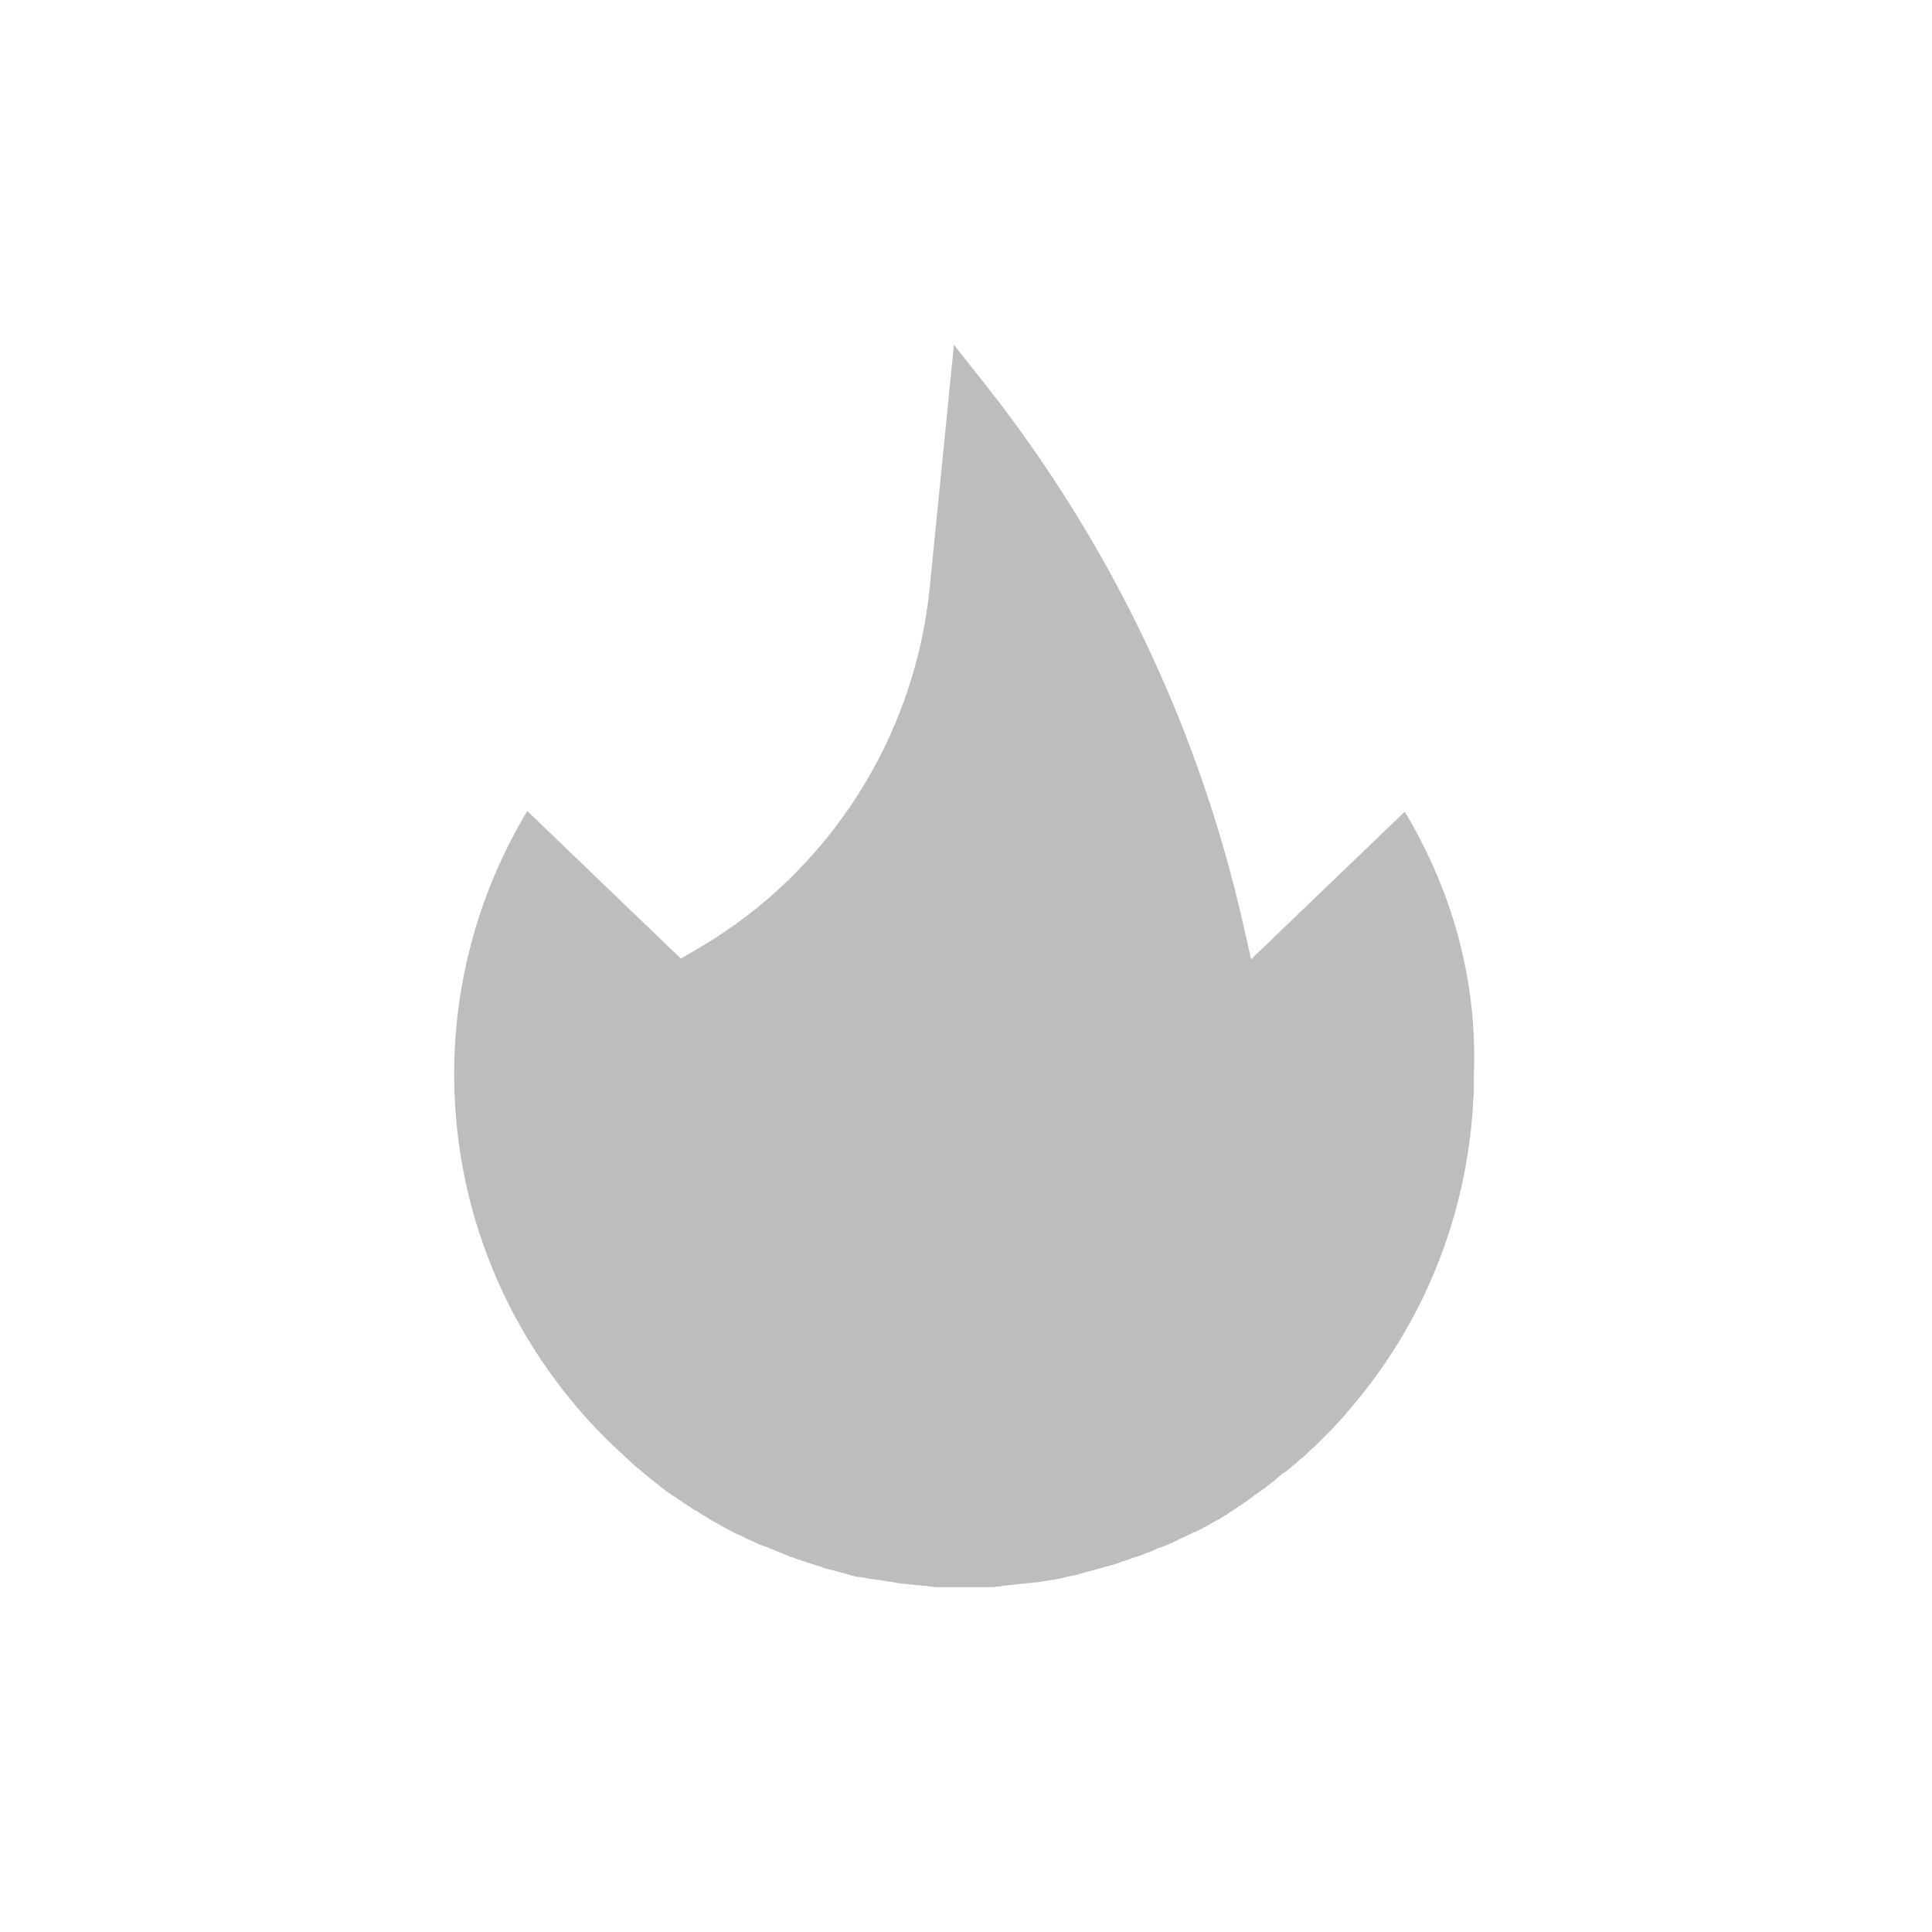 <?xml version="1.0" encoding="utf-8"?>
<!-- Generator: Adobe Illustrator 21.0.2, SVG Export Plug-In . SVG Version: 6.00 Build 0)  -->
<svg version="1.1" id="Layer_1" xmlns="http://www.w3.org/2000/svg" xmlns:xlink="http://www.w3.org/1999/xlink" x="0px" y="0px"
	 viewBox="0 0 288 288" style="enable-background:new 0 0 288 288;" xml:space="preserve">
<style type="text/css">
	.st0{fill:#EE4036;}
	.st1{fill:#FFFFFF;}
	.st2{fill:#2B388F;}
	.st3{fill:#FFFFFF;stroke:#2B388F;stroke-width:6.077;stroke-linecap:round;stroke-miterlimit:10;}
	.st4{fill:#25A9E0;stroke:#2B388F;stroke-width:5;stroke-linecap:round;stroke-miterlimit:10;}
	.st5{fill:none;stroke:#EB008B;stroke-width:3;stroke-miterlimit:10;}
	.st6{fill:none;stroke:#EB008B;stroke-width:2.482;stroke-miterlimit:10;}
	.st7{fill:#25A9E0;stroke:#2B388F;stroke-width:5;stroke-miterlimit:10;}
	.st8{fill:#1B75BB;}
	.st9{fill:#FFC335;}
	.st10{fill:#25A9E0;}
	.st11{fill:#F1F1F2;}
	.st12{clip-path:url(#XMLID_35_);fill:#25A9E0;stroke:#2B388F;stroke-width:4;stroke-miterlimit:10;}
	.st13{fill:#25A9E0;stroke:#2B388F;stroke-width:4;stroke-miterlimit:10;}
	.st14{fill:#F1F1F2;stroke:#2B388F;stroke-width:4;stroke-miterlimit:10;}
	.st15{fill:#1B75BB;stroke:#2B388F;stroke-width:4;stroke-miterlimit:10;}
	.st16{clip-path:url(#XMLID_36_);fill:#25A9E0;stroke:#2B388F;stroke-width:4;stroke-miterlimit:10;}
	.st17{clip-path:url(#XMLID_37_);fill:#25A9E0;stroke:#2B388F;stroke-width:2.482;stroke-miterlimit:10;}
	.st18{fill:#25A9E0;stroke:#2B388F;stroke-width:2.482;stroke-miterlimit:10;}
	.st19{fill:#F1F1F2;stroke:#2B388F;stroke-width:3;stroke-miterlimit:10;}
	.st20{fill:#1B75BB;stroke:#2B388F;stroke-width:2.482;stroke-miterlimit:10;}
	.st21{fill:#231F20;}
	.st22{fill:#25A9E0;stroke:#2B388F;stroke-width:4.653;stroke-miterlimit:10;}
	.st23{clip-path:url(#XMLID_38_);fill:#25A9E0;stroke:#2B388F;stroke-width:3.729;stroke-linecap:round;stroke-miterlimit:10;}
	.st24{fill:#F1F1F2;stroke:#2B388F;stroke-width:3.729;stroke-linecap:round;stroke-miterlimit:10;}
	.st25{fill:#1B75BB;stroke:#2B388F;stroke-width:3.729;stroke-linecap:round;stroke-miterlimit:10;}
	.st26{fill:#25A9E0;stroke:#2B388F;stroke-width:3.729;stroke-linecap:round;stroke-miterlimit:10;}
	.st27{clip-path:url(#XMLID_39_);fill:#25A9E0;stroke:#2B388F;stroke-width:5;stroke-miterlimit:10;}
	.st28{fill:#F1F1F2;stroke:#2B388F;stroke-width:5;stroke-miterlimit:10;}
	.st29{fill:#1B75BB;stroke:#2B388F;stroke-width:5;stroke-miterlimit:10;}
	.st30{clip-path:url(#XMLID_40_);fill:#25A9E0;stroke:#2B388F;stroke-width:5;stroke-miterlimit:10;}
	.st31{fill:#25A9E0;stroke:#2B388F;stroke-width:4.153;stroke-miterlimit:10;}
	.st32{clip-path:url(#XMLID_41_);fill:#25A9E0;stroke:#2B388F;stroke-width:3.729;stroke-linecap:round;stroke-miterlimit:10;}
	.st33{clip-path:url(#XMLID_42_);fill:#25A9E0;stroke:#2B388F;stroke-width:3.729;stroke-linecap:round;stroke-miterlimit:10;}
	.st34{clip-path:url(#XMLID_43_);fill:#25A9E0;stroke:#2B388F;stroke-width:3.729;stroke-linecap:round;stroke-miterlimit:10;}
	.st35{fill:#F1F1F2;stroke:#2B388F;stroke-width:4.335;stroke-linecap:round;stroke-miterlimit:10;}
	.st36{fill:none;stroke:#2B388F;stroke-width:4.335;stroke-linecap:round;stroke-miterlimit:10;}
	.st37{clip-path:url(#XMLID_44_);fill:#25A9E0;stroke:#2B388F;stroke-width:3.729;stroke-linecap:round;stroke-miterlimit:10;}
	
		.st38{clip-path:url(#XMLID_45_);fill:#25A9E0;stroke:#2B388F;stroke-width:3.591;stroke-linecap:round;stroke-linejoin:round;stroke-miterlimit:10;}
	.st39{fill:#25A9E0;stroke:#2B388F;stroke-width:3.864;stroke-linecap:round;stroke-miterlimit:10;}
	
		.st40{clip-path:url(#XMLID_46_);fill:#25A9E0;stroke:#2B388F;stroke-width:3.591;stroke-linecap:round;stroke-linejoin:round;stroke-miterlimit:10;}
	
		.st41{clip-path:url(#XMLID_47_);fill:#25A9E0;stroke:#2B388F;stroke-width:3.591;stroke-linecap:round;stroke-linejoin:round;stroke-miterlimit:10;}
	
		.st42{clip-path:url(#XMLID_48_);fill:#25A9E0;stroke:#2B388F;stroke-width:3.591;stroke-linecap:round;stroke-linejoin:round;stroke-miterlimit:10;}
	
		.st43{clip-path:url(#XMLID_49_);fill:#25A9E0;stroke:#2B388F;stroke-width:3.591;stroke-linecap:round;stroke-linejoin:round;stroke-miterlimit:10;}
	
		.st44{clip-path:url(#XMLID_50_);fill:#25A9E0;stroke:#2B388F;stroke-width:3.591;stroke-linecap:round;stroke-linejoin:round;stroke-miterlimit:10;}
	
		.st45{clip-path:url(#XMLID_51_);fill:#25A9E0;stroke:#2B388F;stroke-width:3.591;stroke-linecap:round;stroke-linejoin:round;stroke-miterlimit:10;}
	
		.st46{clip-path:url(#XMLID_52_);fill:#25A9E0;stroke:#2B388F;stroke-width:3.591;stroke-linecap:round;stroke-linejoin:round;stroke-miterlimit:10;}
	.st47{fill:#F2F2F2;stroke:#2B388F;stroke-width:3.729;stroke-linecap:round;stroke-miterlimit:10;}
	.st48{fill:#25A9E0;stroke:#2B388F;stroke-width:3.729;stroke-linecap:round;stroke-linejoin:round;stroke-miterlimit:10;}
	
		.st49{clip-path:url(#XMLID_53_);fill:#25A9E0;stroke:#2B388F;stroke-width:3.729;stroke-linecap:round;stroke-linejoin:round;stroke-miterlimit:10;}
	
		.st50{clip-path:url(#XMLID_54_);fill:#25A9E0;stroke:#2B388F;stroke-width:3.729;stroke-linecap:round;stroke-linejoin:round;stroke-miterlimit:10;}
	
		.st51{clip-path:url(#XMLID_55_);fill:#25A9E0;stroke:#2B388F;stroke-width:3.729;stroke-linecap:round;stroke-linejoin:round;stroke-miterlimit:10;}
	
		.st52{clip-path:url(#XMLID_56_);fill:#25A9E0;stroke:#2B388F;stroke-width:3.729;stroke-linecap:round;stroke-linejoin:round;stroke-miterlimit:10;}
	
		.st53{clip-path:url(#XMLID_57_);fill:#25A9E0;stroke:#2B388F;stroke-width:3.591;stroke-linecap:round;stroke-linejoin:round;stroke-miterlimit:10;}
	
		.st54{clip-path:url(#XMLID_58_);fill:#25A9E0;stroke:#2B388F;stroke-width:3.591;stroke-linecap:round;stroke-linejoin:round;stroke-miterlimit:10;}
	
		.st55{clip-path:url(#XMLID_59_);fill:#25A9E0;stroke:#2B388F;stroke-width:3.307;stroke-linecap:round;stroke-linejoin:round;stroke-miterlimit:10;}
	.st56{fill:#1B75BB;stroke:#2B388F;stroke-width:3.171;stroke-linecap:round;stroke-miterlimit:10;}
	.st57{fill:#25A9E0;stroke:#2B388F;stroke-width:3.171;stroke-linecap:round;stroke-miterlimit:10;}
	.st58{fill:#F1F1F2;stroke:#2B388F;stroke-width:3.171;stroke-linecap:round;stroke-miterlimit:10;}
	
		.st59{clip-path:url(#XMLID_60_);fill:#25A9E0;stroke:#2B388F;stroke-width:3.307;stroke-linecap:round;stroke-linejoin:round;stroke-miterlimit:10;}
	
		.st60{clip-path:url(#XMLID_61_);fill:#25A9E0;stroke:#2B388F;stroke-width:7.04;stroke-linecap:round;stroke-linejoin:round;stroke-miterlimit:10;}
	.st61{fill:#1B75BB;stroke:#2B388F;stroke-width:6.75;stroke-linecap:round;stroke-miterlimit:10;}
	.st62{fill:#25A9E0;stroke:#2B388F;stroke-width:6.75;stroke-linecap:round;stroke-miterlimit:10;}
	.st63{fill:#F1F1F2;stroke:#2B388F;stroke-width:6.75;stroke-linecap:round;stroke-miterlimit:10;}
	.st64{fill:#25A9E0;stroke:#2B388F;stroke-width:20.12;stroke-linecap:round;stroke-miterlimit:10;}
	
		.st65{clip-path:url(#XMLID_62_);fill:#25A9E0;stroke:#2B388F;stroke-width:10.381;stroke-linecap:round;stroke-linejoin:round;stroke-miterlimit:10;}
	.st66{fill:#1B75BB;stroke:#2B388F;stroke-width:9.953;stroke-linecap:round;stroke-miterlimit:10;}
	.st67{fill:#25A9E0;stroke:#2B388F;stroke-width:9.953;stroke-linecap:round;stroke-miterlimit:10;}
	.st68{fill:#F1F1F2;stroke:#2B388F;stroke-width:9.953;stroke-linecap:round;stroke-miterlimit:10;}
	
		.st69{clip-path:url(#XMLID_63_);fill:#25A9E0;stroke:#2B388F;stroke-width:3.729;stroke-linecap:round;stroke-linejoin:round;stroke-miterlimit:10;}
	
		.st70{clip-path:url(#XMLID_64_);fill:#25A9E0;stroke:#2B388F;stroke-width:3.729;stroke-linecap:round;stroke-linejoin:round;stroke-miterlimit:10;}
	.st71{fill:#F9EC31;}
	.st72{fill:#25A9E0;stroke:#2B388F;stroke-width:16;stroke-linecap:round;stroke-miterlimit:10;}
	.st73{fill:none;stroke:#FFFFFF;stroke-width:16;stroke-linecap:round;stroke-miterlimit:10;}
	.st74{fill:none;stroke:#2B388F;stroke-width:22.138;stroke-linecap:round;stroke-miterlimit:10;}
	.st75{fill:none;stroke:#FFFFFF;stroke-width:22.138;stroke-linecap:round;stroke-miterlimit:10;}
	.st76{fill:#37B34A;}
	.st77{fill:#BBBDBF;}
	.st78{fill:#FFFFFF;stroke:#2B388F;stroke-width:13;stroke-miterlimit:10;}
	.st79{fill:#FFFFFF;stroke:#BBBDBF;stroke-width:16.416;stroke-linecap:round;stroke-miterlimit:10;}
	.st80{fill:#FFFFFF;stroke:#BBBDBF;stroke-width:15.651;stroke-linecap:round;stroke-miterlimit:10;}
	.st81{fill:#FFFFFF;stroke:#2B388F;stroke-width:15;stroke-linecap:round;stroke-linejoin:round;stroke-miterlimit:10;}
	.st82{fill:#FFFFFF;stroke:#2B388F;stroke-width:12;stroke-linecap:round;stroke-miterlimit:10;}
	.st83{fill:#FFFFFF;stroke:#2B388F;stroke-width:4.509;stroke-linecap:round;stroke-miterlimit:10;}
	.st84{fill:#FFFFFF;stroke:#2B388F;stroke-width:4.286;stroke-linecap:round;stroke-miterlimit:10;}
	.st85{fill:#FFFFFF;stroke:#2B388F;stroke-width:2.951;stroke-linecap:round;stroke-miterlimit:10;}
	.st86{fill:#FFFFFF;stroke:#2B388F;stroke-width:2.522;stroke-linecap:round;stroke-miterlimit:10;}
	.st87{fill:none;stroke:#BBBDBF;stroke-width:16;stroke-linecap:round;stroke-miterlimit:10;}
	.st88{fill:#6D6E70;}
	.st89{fill:none;stroke:#929497;stroke-width:25;stroke-linecap:round;stroke-miterlimit:10;}
	.st90{fill:none;stroke:#929497;stroke-width:19;stroke-linecap:round;stroke-miterlimit:10;}
	
		.st91{clip-path:url(#XMLID_65_);fill:#25A9E0;stroke:#2B388F;stroke-width:5.952;stroke-linecap:round;stroke-linejoin:round;stroke-miterlimit:10;}
	.st92{fill:#1B75BB;stroke:#2B388F;stroke-width:5.707;stroke-linecap:round;stroke-miterlimit:10;}
	.st93{fill:#25A9E0;stroke:#2B388F;stroke-width:5.707;stroke-linecap:round;stroke-miterlimit:10;}
	.st94{fill:#F1F1F2;stroke:#2B388F;stroke-width:5.707;stroke-linecap:round;stroke-miterlimit:10;}
	
		.st95{clip-path:url(#XMLID_66_);fill:#25A9E0;stroke:#2B388F;stroke-width:5.952;stroke-linecap:round;stroke-linejoin:round;stroke-miterlimit:10;}
</style>
<g>
	<path class="st77" d="M209.4,121l-22.9,22l-1.2-5.3c-6.6-29.2-19.7-56.6-38.2-80.1l-4.9-6.2l-3.6,36.1
		c-2.2,22.3-14.9,42.3-34.2,53.7l-2.9,1.7l-22.9-22c-6.9,11.5-10.9,24.9-10.9,39.3c0,0.1,0,0.1,0,0.2h0c0.1,21.7,9.2,41.2,23.7,55.1
		c0,0,0,0,0,0c0.4,0.4,0.9,0.8,1.3,1.2c0,0,0,0,0,0c0.4,0.4,0.9,0.8,1.3,1.2c0,0,0,0,0.1,0.1c0.4,0.4,0.9,0.8,1.3,1.1
		c0,0,0.1,0.1,0.1,0.1c0.4,0.4,0.9,0.7,1.3,1.1c0,0,0.1,0.1,0.1,0.1c0.4,0.3,0.9,0.7,1.3,1c0,0,0.1,0.1,0.1,0.1
		c0.4,0.3,0.9,0.7,1.3,1c0.1,0,0.1,0.1,0.2,0.1c0.4,0.3,0.9,0.6,1.3,0.9c0.1,0,0.1,0.1,0.2,0.1c0.4,0.3,0.9,0.6,1.3,0.9
		c0.1,0,0.2,0.1,0.2,0.1c0.4,0.3,0.9,0.6,1.3,0.8c0.1,0.1,0.2,0.1,0.3,0.2c0.4,0.3,0.9,0.5,1.3,0.8c0.1,0.1,0.2,0.1,0.3,0.2
		c0.4,0.2,0.9,0.5,1.3,0.7c0.1,0.1,0.2,0.1,0.3,0.2c0.4,0.2,0.9,0.5,1.3,0.7c0.1,0.1,0.3,0.1,0.4,0.2c0.4,0.2,0.8,0.4,1.3,0.6
		c0.1,0.1,0.3,0.1,0.4,0.2c0.4,0.2,0.8,0.4,1.3,0.6c0.1,0.1,0.3,0.1,0.4,0.2c0.4,0.2,0.8,0.4,1.3,0.5c0.2,0.1,0.3,0.1,0.5,0.2
		c0.4,0.2,0.8,0.3,1.2,0.5c0.2,0.1,0.3,0.1,0.5,0.2c0.4,0.2,0.8,0.3,1.2,0.5c0.2,0.1,0.4,0.1,0.5,0.2c0.4,0.1,0.8,0.3,1.2,0.4
		c0.2,0.1,0.4,0.1,0.6,0.2c0.4,0.1,0.8,0.3,1.2,0.4c0.2,0.1,0.4,0.1,0.6,0.2c0.4,0.1,0.8,0.2,1.2,0.4c0.2,0.1,0.4,0.1,0.7,0.2
		c0.4,0.1,0.8,0.2,1.2,0.3c0.2,0.1,0.5,0.1,0.7,0.2c0.4,0.1,0.8,0.2,1.1,0.3c0.2,0.1,0.5,0.1,0.7,0.2c0.4,0.1,0.8,0.2,1.1,0.2
		c0.2,0,0.5,0.1,0.7,0.1c0.4,0.1,0.8,0.2,1.2,0.2c0.3,0,0.5,0.1,0.8,0.1c0.4,0.1,0.8,0.1,1.1,0.2c0.3,0,0.5,0.1,0.8,0.1
		c0.4,0.1,0.7,0.1,1.1,0.2c0.3,0,0.6,0.1,0.9,0.1c0.3,0,0.7,0.1,1,0.1c0.3,0,0.6,0.1,0.9,0.1c0.3,0,0.7,0.1,1,0.1
		c0.3,0,0.6,0,0.8,0.1c0.4,0,0.7,0.1,1.1,0.1c0.3,0,0.5,0,0.8,0c0.4,0,0.8,0,1.2,0c0.2,0,0.3,0,0.5,0c0.5,0,1,0,1.5,0
		c0.5,0,0.9,0,1.4,0c0.2,0,0.4,0,0.6,0c0.4,0,0.7,0,1.1,0c0.3,0,0.6,0,0.9,0c0.3,0,0.7,0,1-0.1c0.3,0,0.6,0,0.9-0.1
		c0.3,0,0.6-0.1,0.9-0.1c0.3,0,0.7-0.1,1-0.1c0.3,0,0.6-0.1,0.9-0.1c0.3,0,0.7-0.1,1-0.1c0.3,0,0.7-0.1,1-0.1c0.3,0,0.6-0.1,0.9-0.1
		c0.3-0.1,0.7-0.1,1-0.2c0.3,0,0.6-0.1,0.8-0.1c0.4-0.1,0.7-0.1,1.1-0.2c0.3-0.1,0.5-0.1,0.8-0.2c0.3-0.1,0.7-0.2,1-0.2
		c0.3-0.1,0.5-0.1,0.8-0.2c0.3-0.1,0.7-0.2,1-0.3c0.3-0.1,0.5-0.1,0.8-0.2c0.4-0.1,0.7-0.2,1.1-0.3c0.2-0.1,0.5-0.1,0.7-0.2
		c0.4-0.1,0.7-0.2,1.1-0.3c0.2-0.1,0.5-0.1,0.7-0.2c0.4-0.1,0.7-0.2,1.1-0.4c0.2-0.1,0.4-0.1,0.7-0.2c0.4-0.1,0.7-0.3,1.1-0.4
		c0.2-0.1,0.4-0.1,0.6-0.2c0.4-0.1,0.8-0.3,1.1-0.4c0.2-0.1,0.4-0.2,0.6-0.2c0.4-0.2,0.8-0.3,1.1-0.5c0.2-0.1,0.4-0.2,0.6-0.2
		c0.4-0.2,0.8-0.3,1.2-0.5c0.2-0.1,0.4-0.2,0.5-0.2c0.4-0.2,0.8-0.4,1.2-0.6c0.2-0.1,0.3-0.2,0.5-0.2c0.4-0.2,0.8-0.4,1.2-0.6
		c0.2-0.1,0.3-0.2,0.5-0.2c0.4-0.2,0.8-0.4,1.2-0.6c0.1-0.1,0.3-0.2,0.4-0.2c0.4-0.2,0.8-0.5,1.2-0.7c0.1-0.1,0.3-0.1,0.4-0.2
		c0.4-0.2,0.8-0.5,1.2-0.7c0.1-0.1,0.2-0.1,0.3-0.2c0.4-0.3,0.8-0.5,1.2-0.8c0.1-0.1,0.2-0.1,0.3-0.2c0.4-0.3,0.8-0.5,1.2-0.8
		c0.1-0.1,0.2-0.1,0.3-0.2c0.4-0.3,0.8-0.6,1.2-0.9c0.1-0.1,0.2-0.1,0.3-0.2c0.4-0.3,0.8-0.6,1.3-0.9c0.1-0.1,0.2-0.1,0.2-0.2
		c0.4-0.3,0.8-0.6,1.3-1c0.1-0.1,0.1-0.1,0.2-0.2c0.4-0.3,0.8-0.7,1.3-1c0.1,0,0.1-0.1,0.2-0.1c0.4-0.4,0.8-0.7,1.3-1.1
		c0,0,0.1-0.1,0.1-0.1c0.4-0.4,0.8-0.7,1.3-1.1c0,0,0.1-0.1,0.1-0.1c0.4-0.4,0.8-0.8,1.3-1.2c0,0,0.1,0,0.1-0.1
		c0.4-0.4,0.8-0.8,1.2-1.2c0,0,0,0,0.1-0.1c0.4-0.4,0.8-0.8,1.2-1.2c0,0,0,0,0.1-0.1c0.4-0.4,0.8-0.9,1.2-1.3c0,0,0,0,0,0
		c0.4-0.4,0.8-0.9,1.2-1.4c0,0,0,0,0,0c10.8-12.4,17.6-28.4,18.6-45.9l0,0c0-0.6,0.1-1.3,0.1-1.9l0,0c0-0.6,0-1.3,0-1.9
		c0-0.1,0-0.2,0-0.2C220.3,145.9,216.3,132.5,209.4,121z"/>
</g>
</svg>
